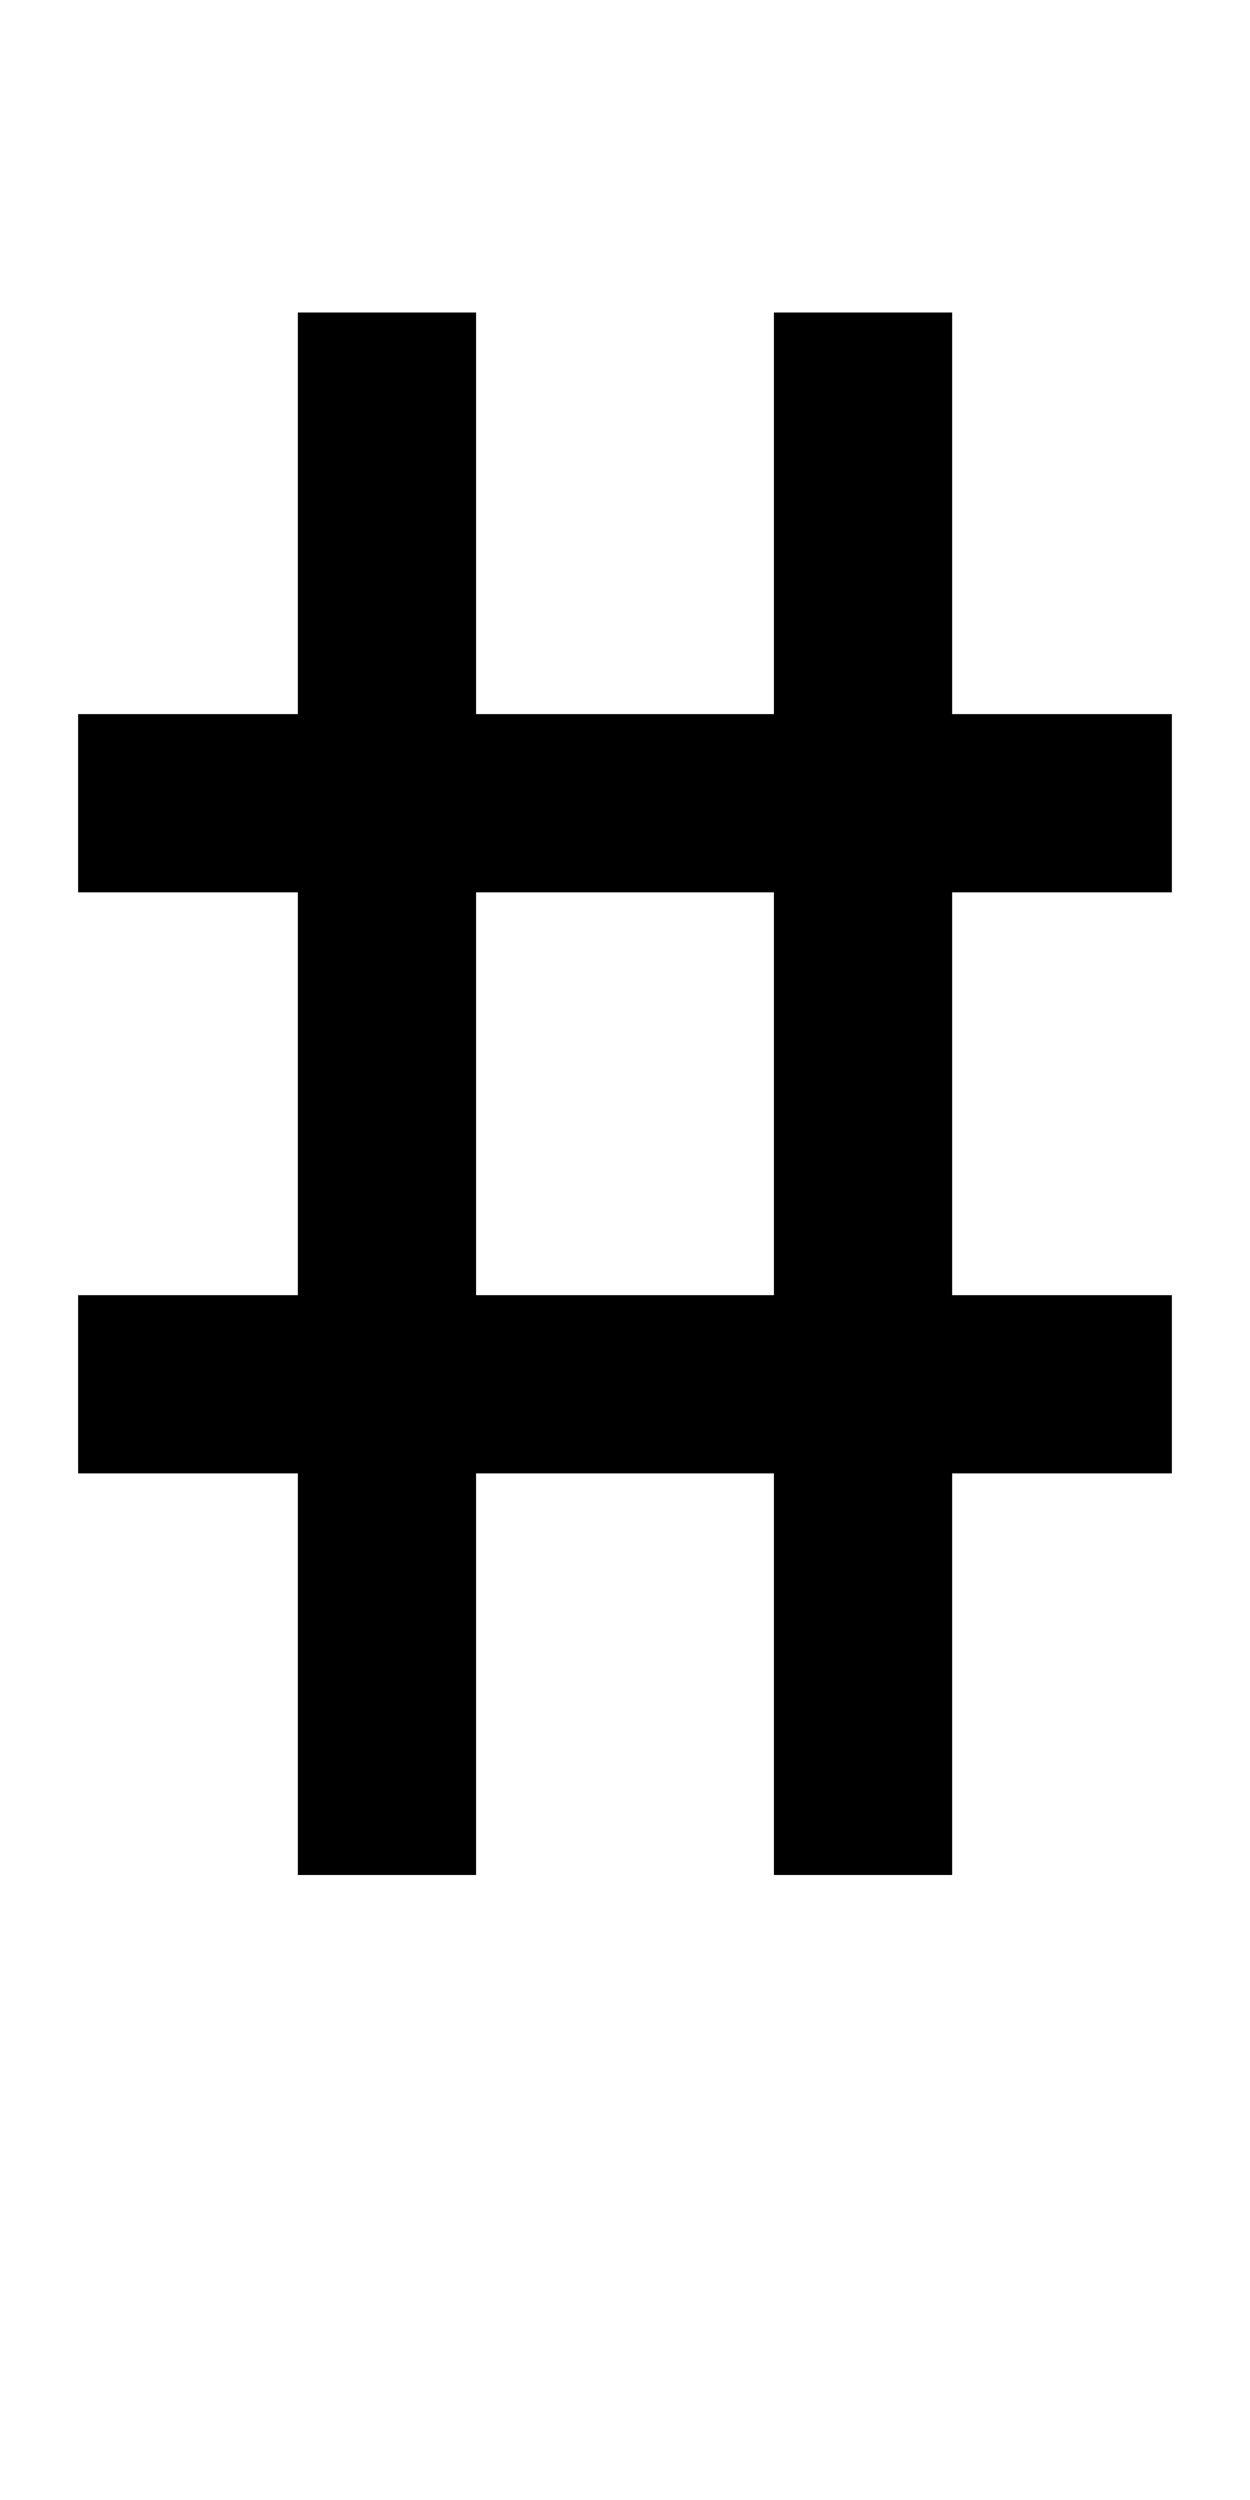<?xml version="1.0" encoding="UTF-8" standalone="no"?>
<!-- Created with Inkscape (http://www.inkscape.org/) -->

<svg
   xmlns:dc="http://purl.org/dc/elements/1.1/"
   xmlns:cc="http://creativecommons.org/ns#"
   xmlns:rdf="http://www.w3.org/1999/02/22-rdf-syntax-ns#"
   xmlns:svg="http://www.w3.org/2000/svg"
   xmlns="http://www.w3.org/2000/svg"
   version="1.1"
   width="1024"
   height="2048"
   id="svg3355">
  <defs
     id="defs3357" />
  <g
     transform="translate(0,995.638)"
     id="layer1">
    <path
       d="m 244,-739.638 0,329 -180,3e-5 0,146 180,4e-5 0,330 -180,0 0,146 180,0 0,329 146,0 0,-329 244,0 0,329 146,0 0,-329 180,0 0,-146 -180,0 0,-330 180,-2e-5 0,-146 -180,-4e-5 0,-329 -146,0 0,329 -244,0 0,-329 z m 390,475 0,330 -244,0 0,-330 z"
       id="path5114-5-2-4"
       style="fill:#000000;fill-opacity:1;stroke:none;display:inline" />
  </g>
</svg>
